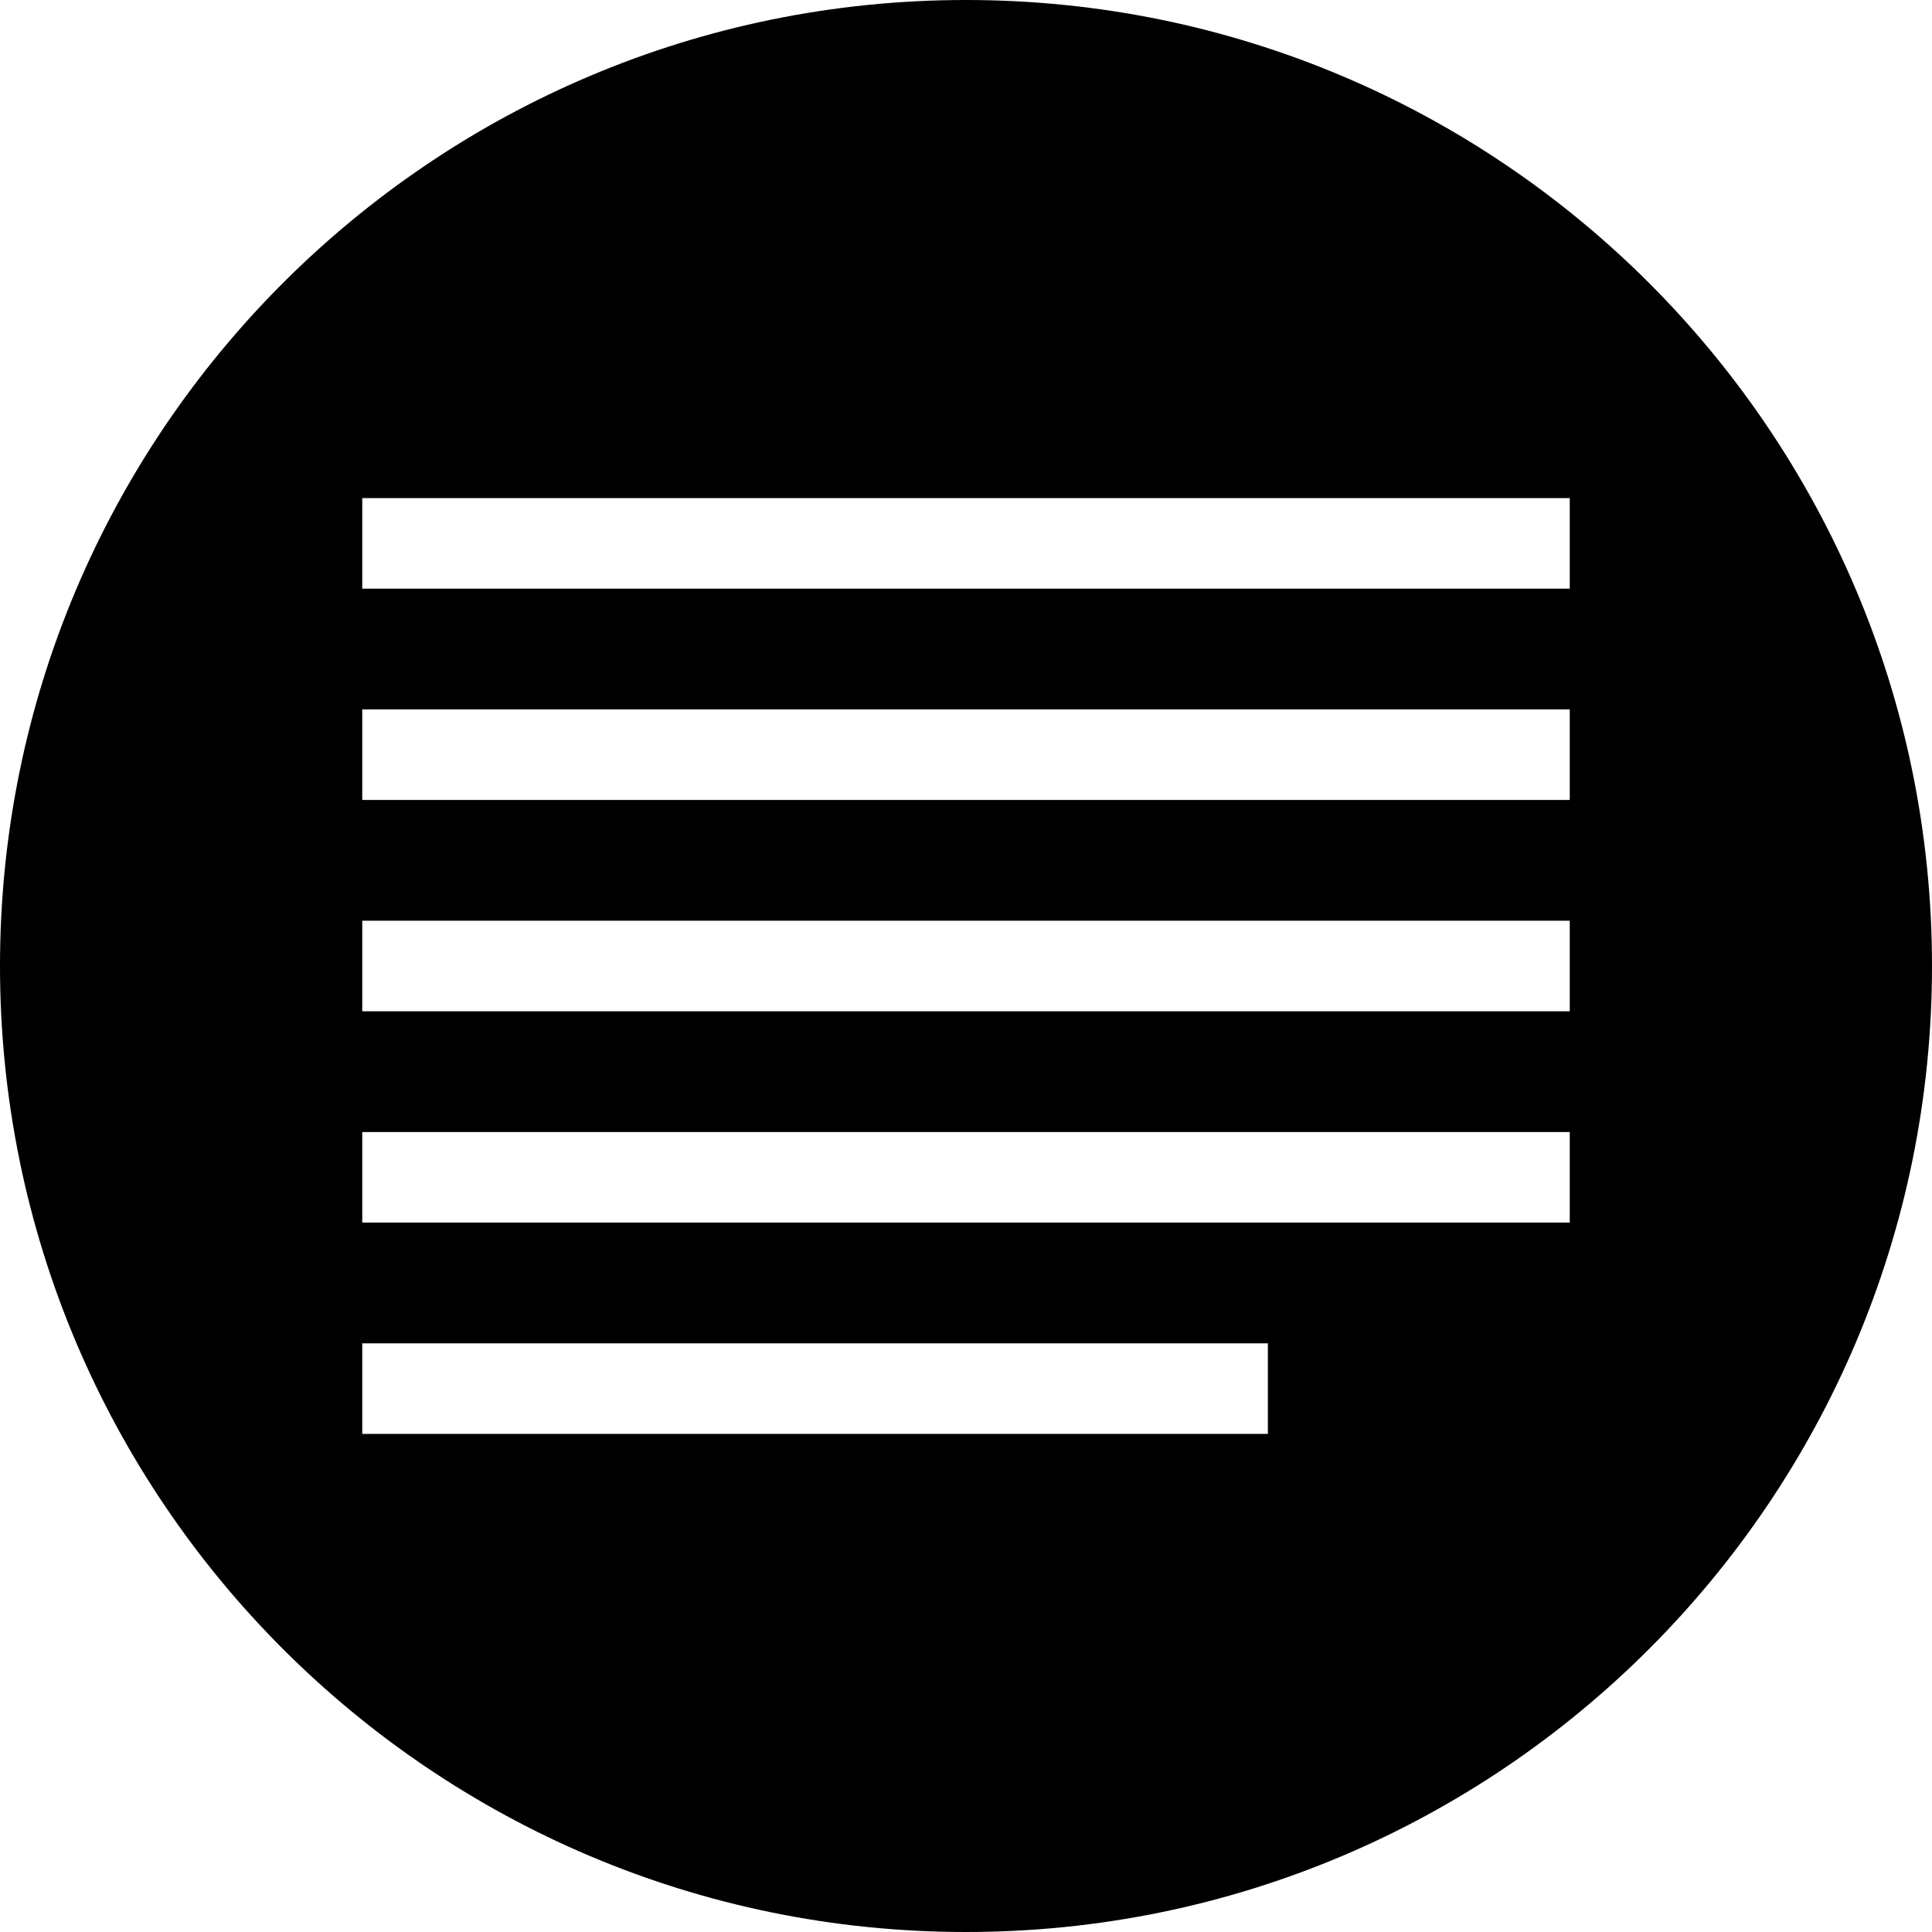 <?xml version="1.0" encoding="utf-8"?>
<!-- Generated by IcoMoon.io -->
<!DOCTYPE svg PUBLIC "-//W3C//DTD SVG 1.1//EN" "http://www.w3.org/Graphics/SVG/1.1/DTD/svg11.dtd">
<svg version="1.1" xmlns="http://www.w3.org/2000/svg" xmlns:xlink="http://www.w3.org/1999/xlink" width="64" height="64" viewBox="0 0 64 64">
<path fill="#000" d="M32 0c-17.67 0-32 14.33-32 32s14.33 32 32 32c17.67 0 32-14.33 32-32s-14.33-32-32-32zM12 30.5h40v3h-40v-3zM12 23.5h40v3h-40v-3zM12 16.5h40v3h-40v-3zM12 44.5h30v3h-30v-3zM12 37.5h40v3h-40v-3z"></path>
</svg>
